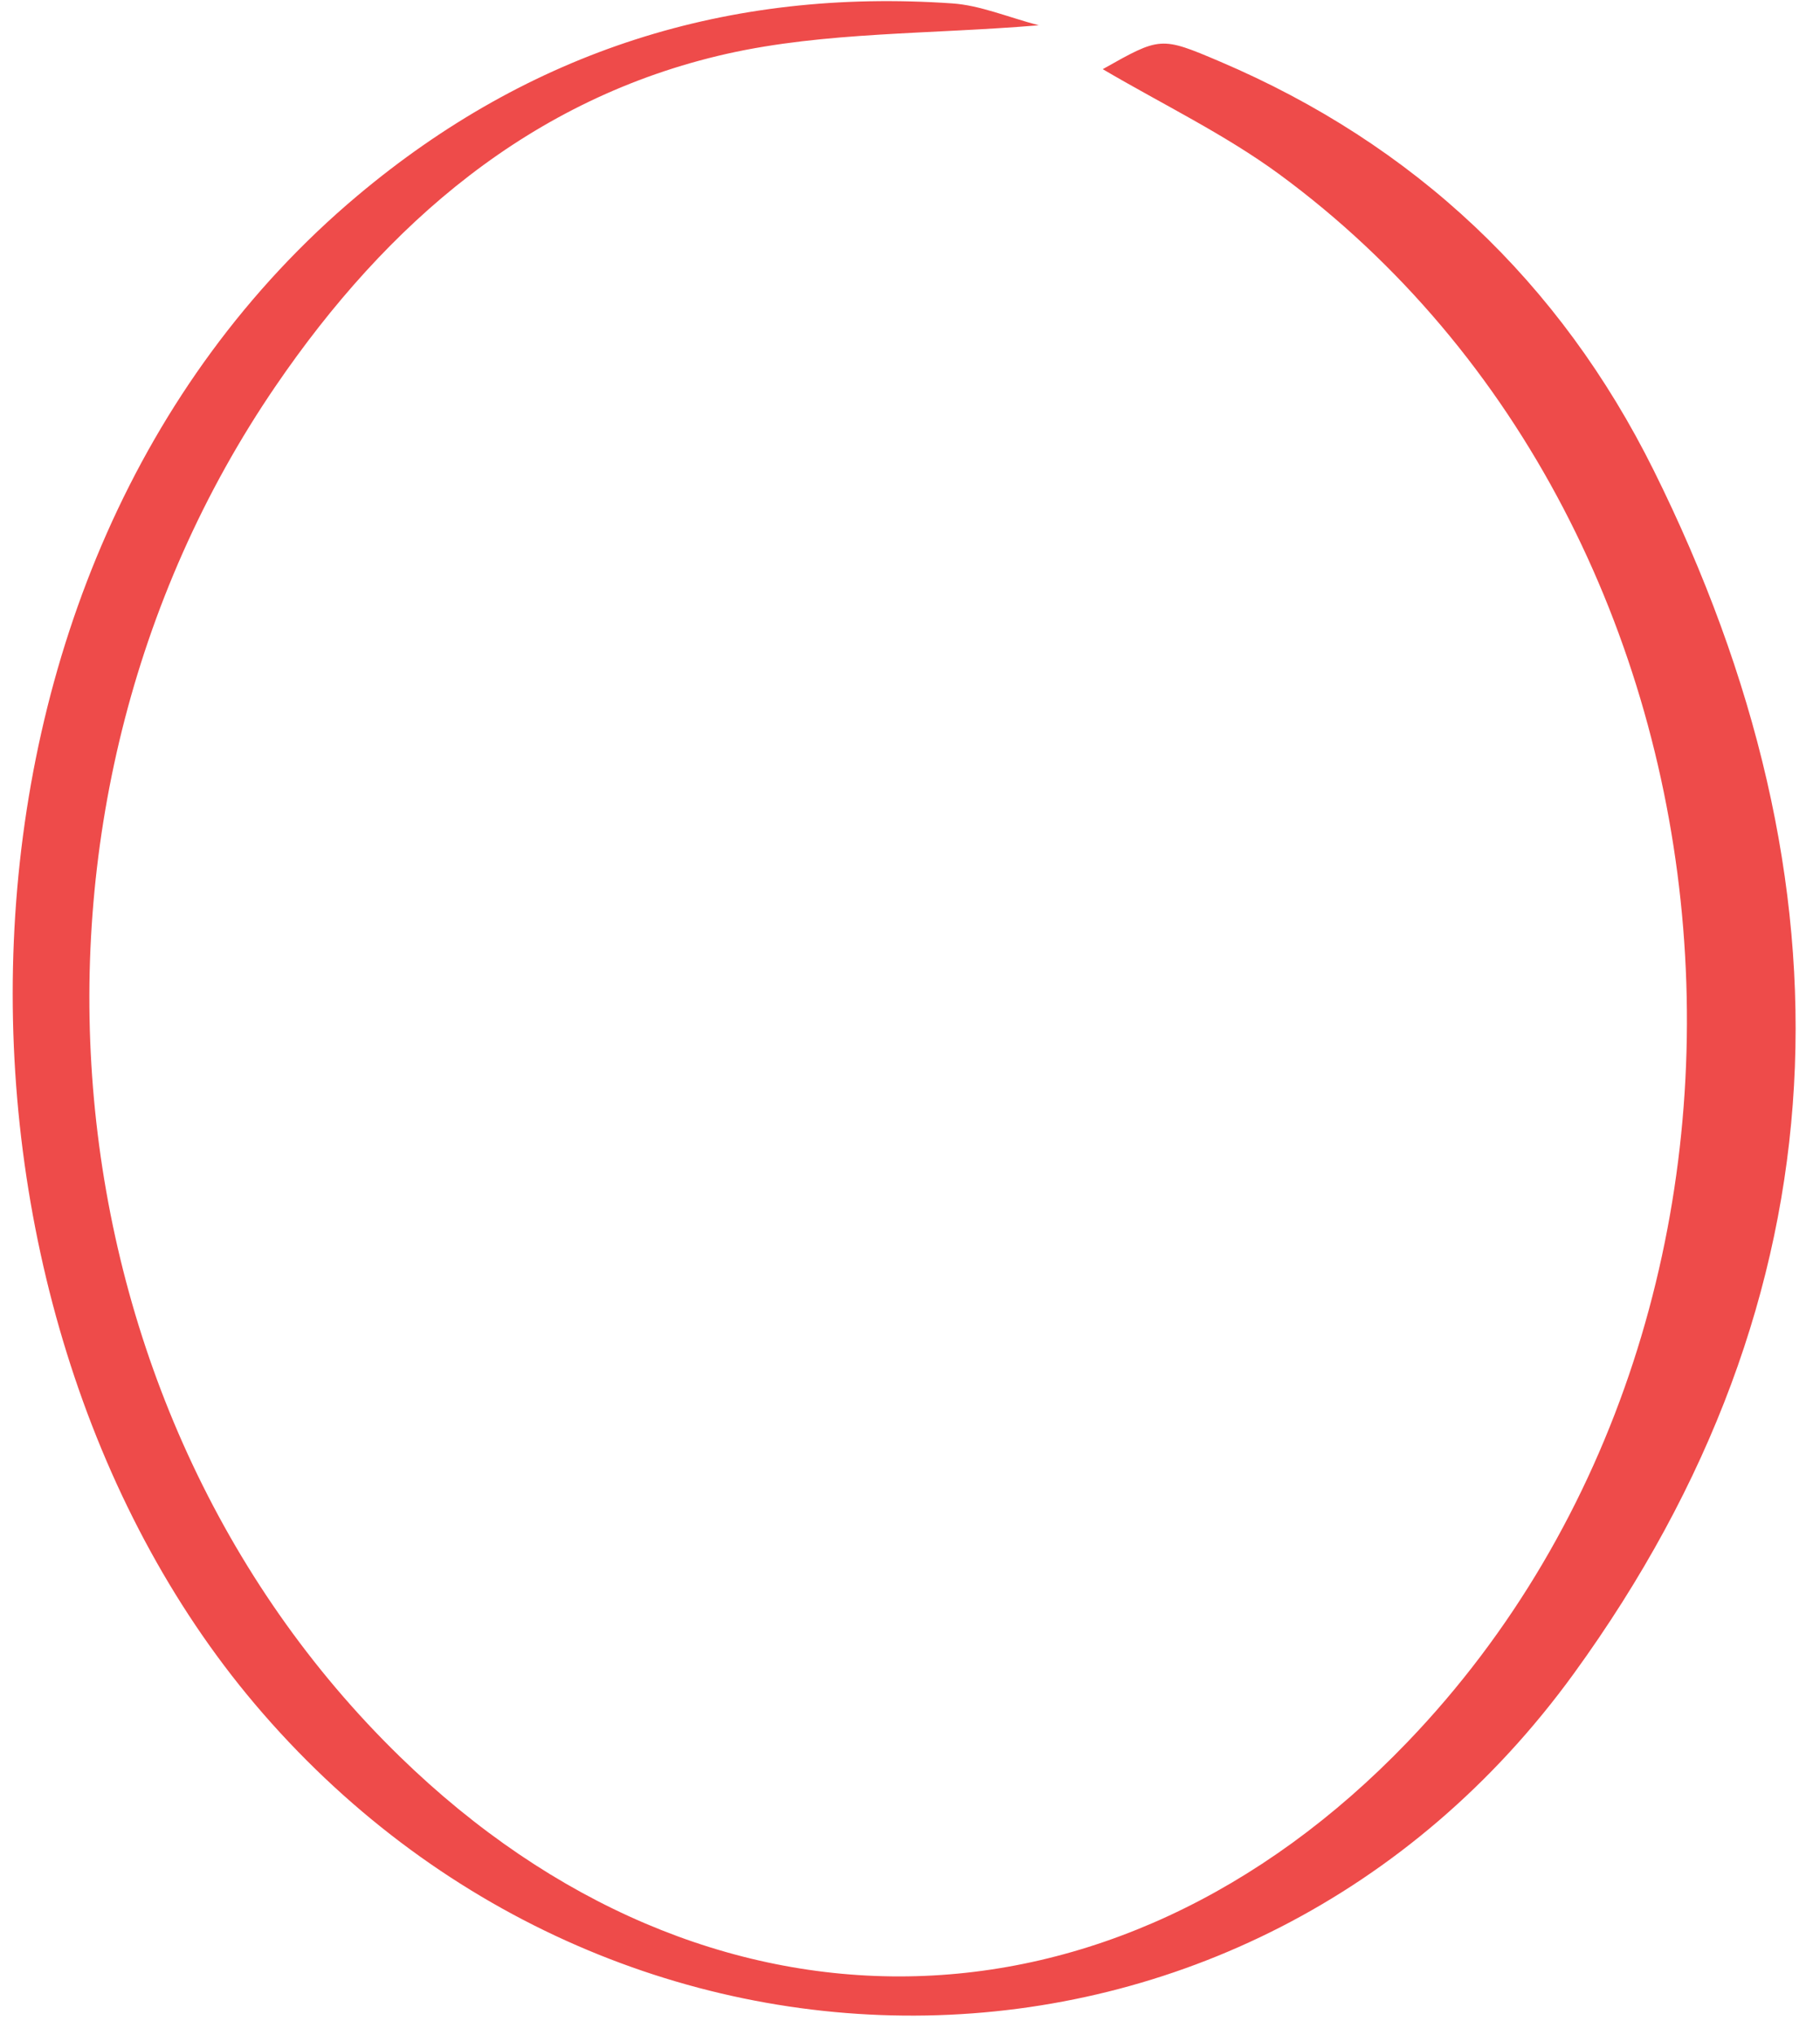 <svg width="68" height="76" viewBox="0 0 68 76" fill="none" xmlns="http://www.w3.org/2000/svg">
<path d="M38.825 0.943C34.735 1.286 30.85 1.183 27.162 2.008C19.847 3.657 14.453 8.338 10.303 14.411C-0.554 30.284 1.504 52.531 14.942 65.603C26.39 76.744 41.578 76.521 52.589 65.054C68.291 48.708 65.95 19.831 47.787 6.5C45.746 5.006 43.422 3.889 41.201 2.583C43.353 1.372 43.362 1.355 45.583 2.3C52.846 5.392 58.292 10.537 61.782 17.555C69.492 33.067 69.054 48.373 58.806 62.494C46.655 79.243 22.883 79.432 9.514 63.628C-3.007 48.82 -3.238 21.248 13.355 7.308C19.796 1.896 27.222 -0.449 35.575 0.127C36.613 0.196 37.633 0.634 38.834 0.951L38.825 0.943Z" fill="#EE4B4A"/>
</svg>
